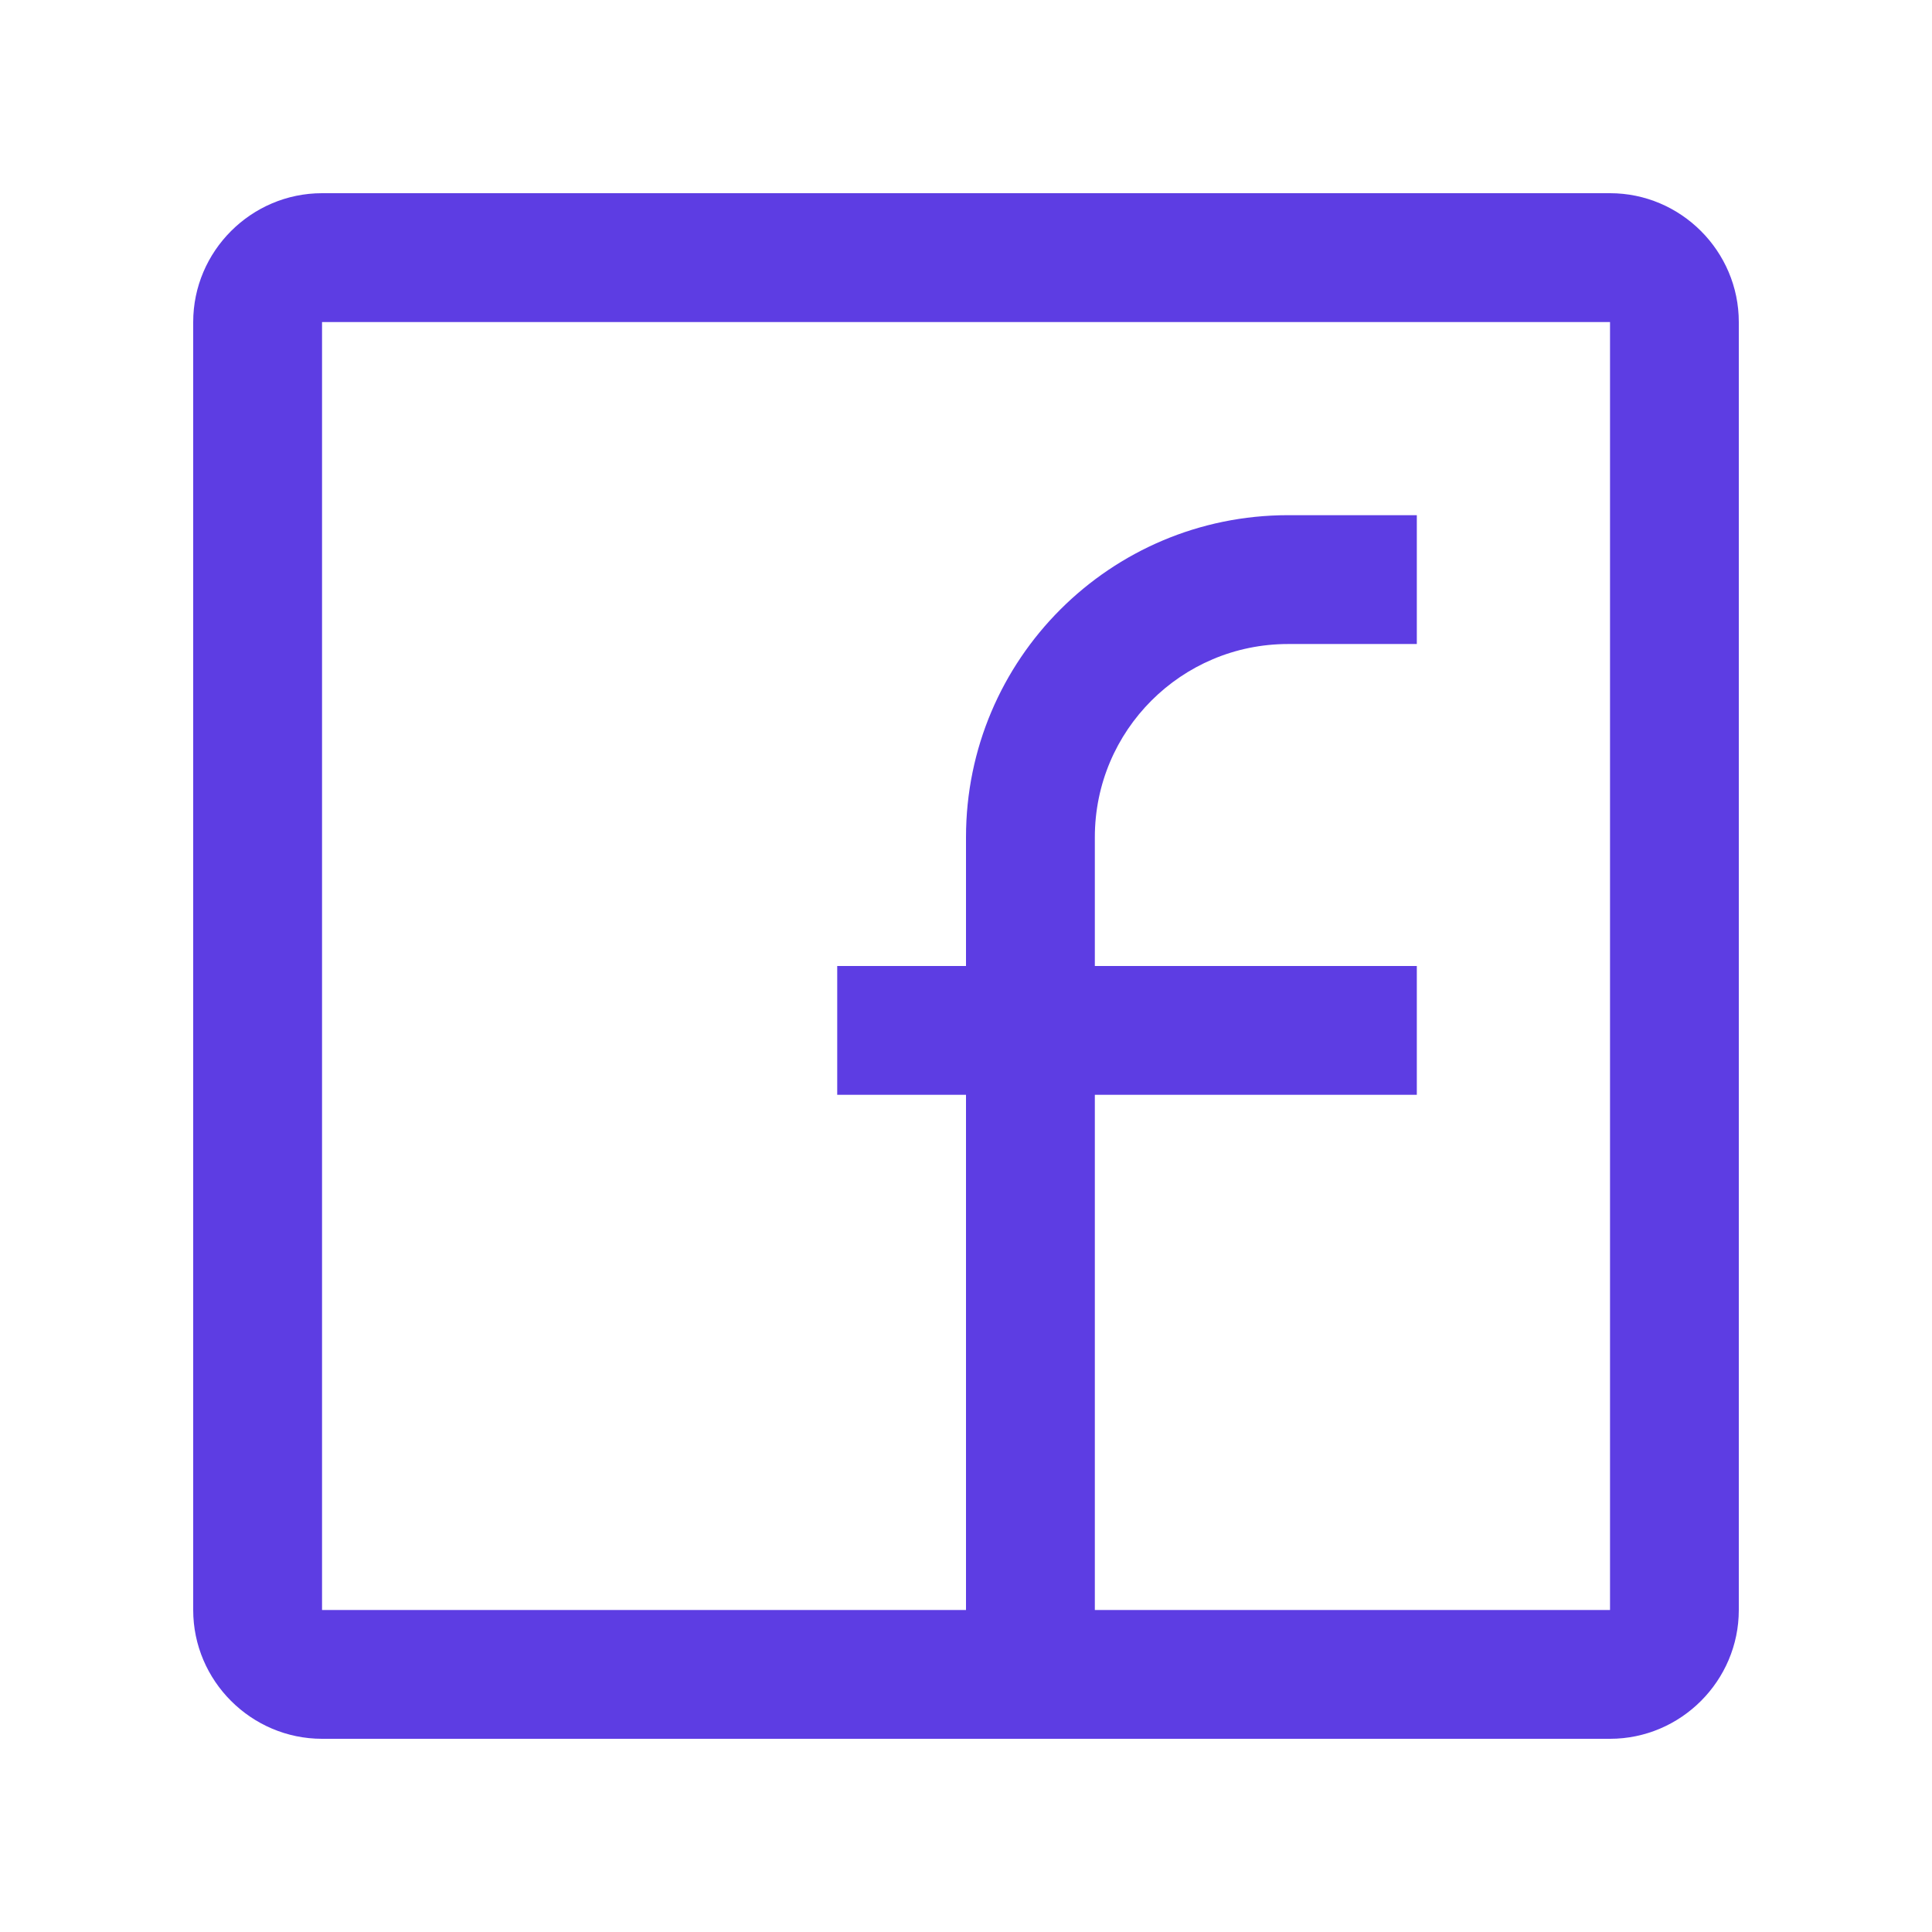 <svg width="32" height="32" viewBox="0 0 32 32" fill="none" xmlns="http://www.w3.org/2000/svg">
<path d="M26.667 3.2H5.334C4.161 3.2 3.2 4.16 3.2 5.334V26.667C3.2 27.839 4.161 28.8 5.334 28.8H26.667C27.84 28.8 28.8 27.839 28.8 26.667V5.334C28.8 4.16 27.84 3.2 26.667 3.2ZM26.667 26.667H18.134V18.133H23.467V16H18.134V13.867C18.134 12.099 19.567 10.667 21.334 10.667H23.467V8.533H21.334C18.389 8.534 16 10.92 16 13.867V16H13.867V18.133H16V26.667H5.334V5.334H26.667V26.667Z" fill="#5D3DE3"/>
</svg>
